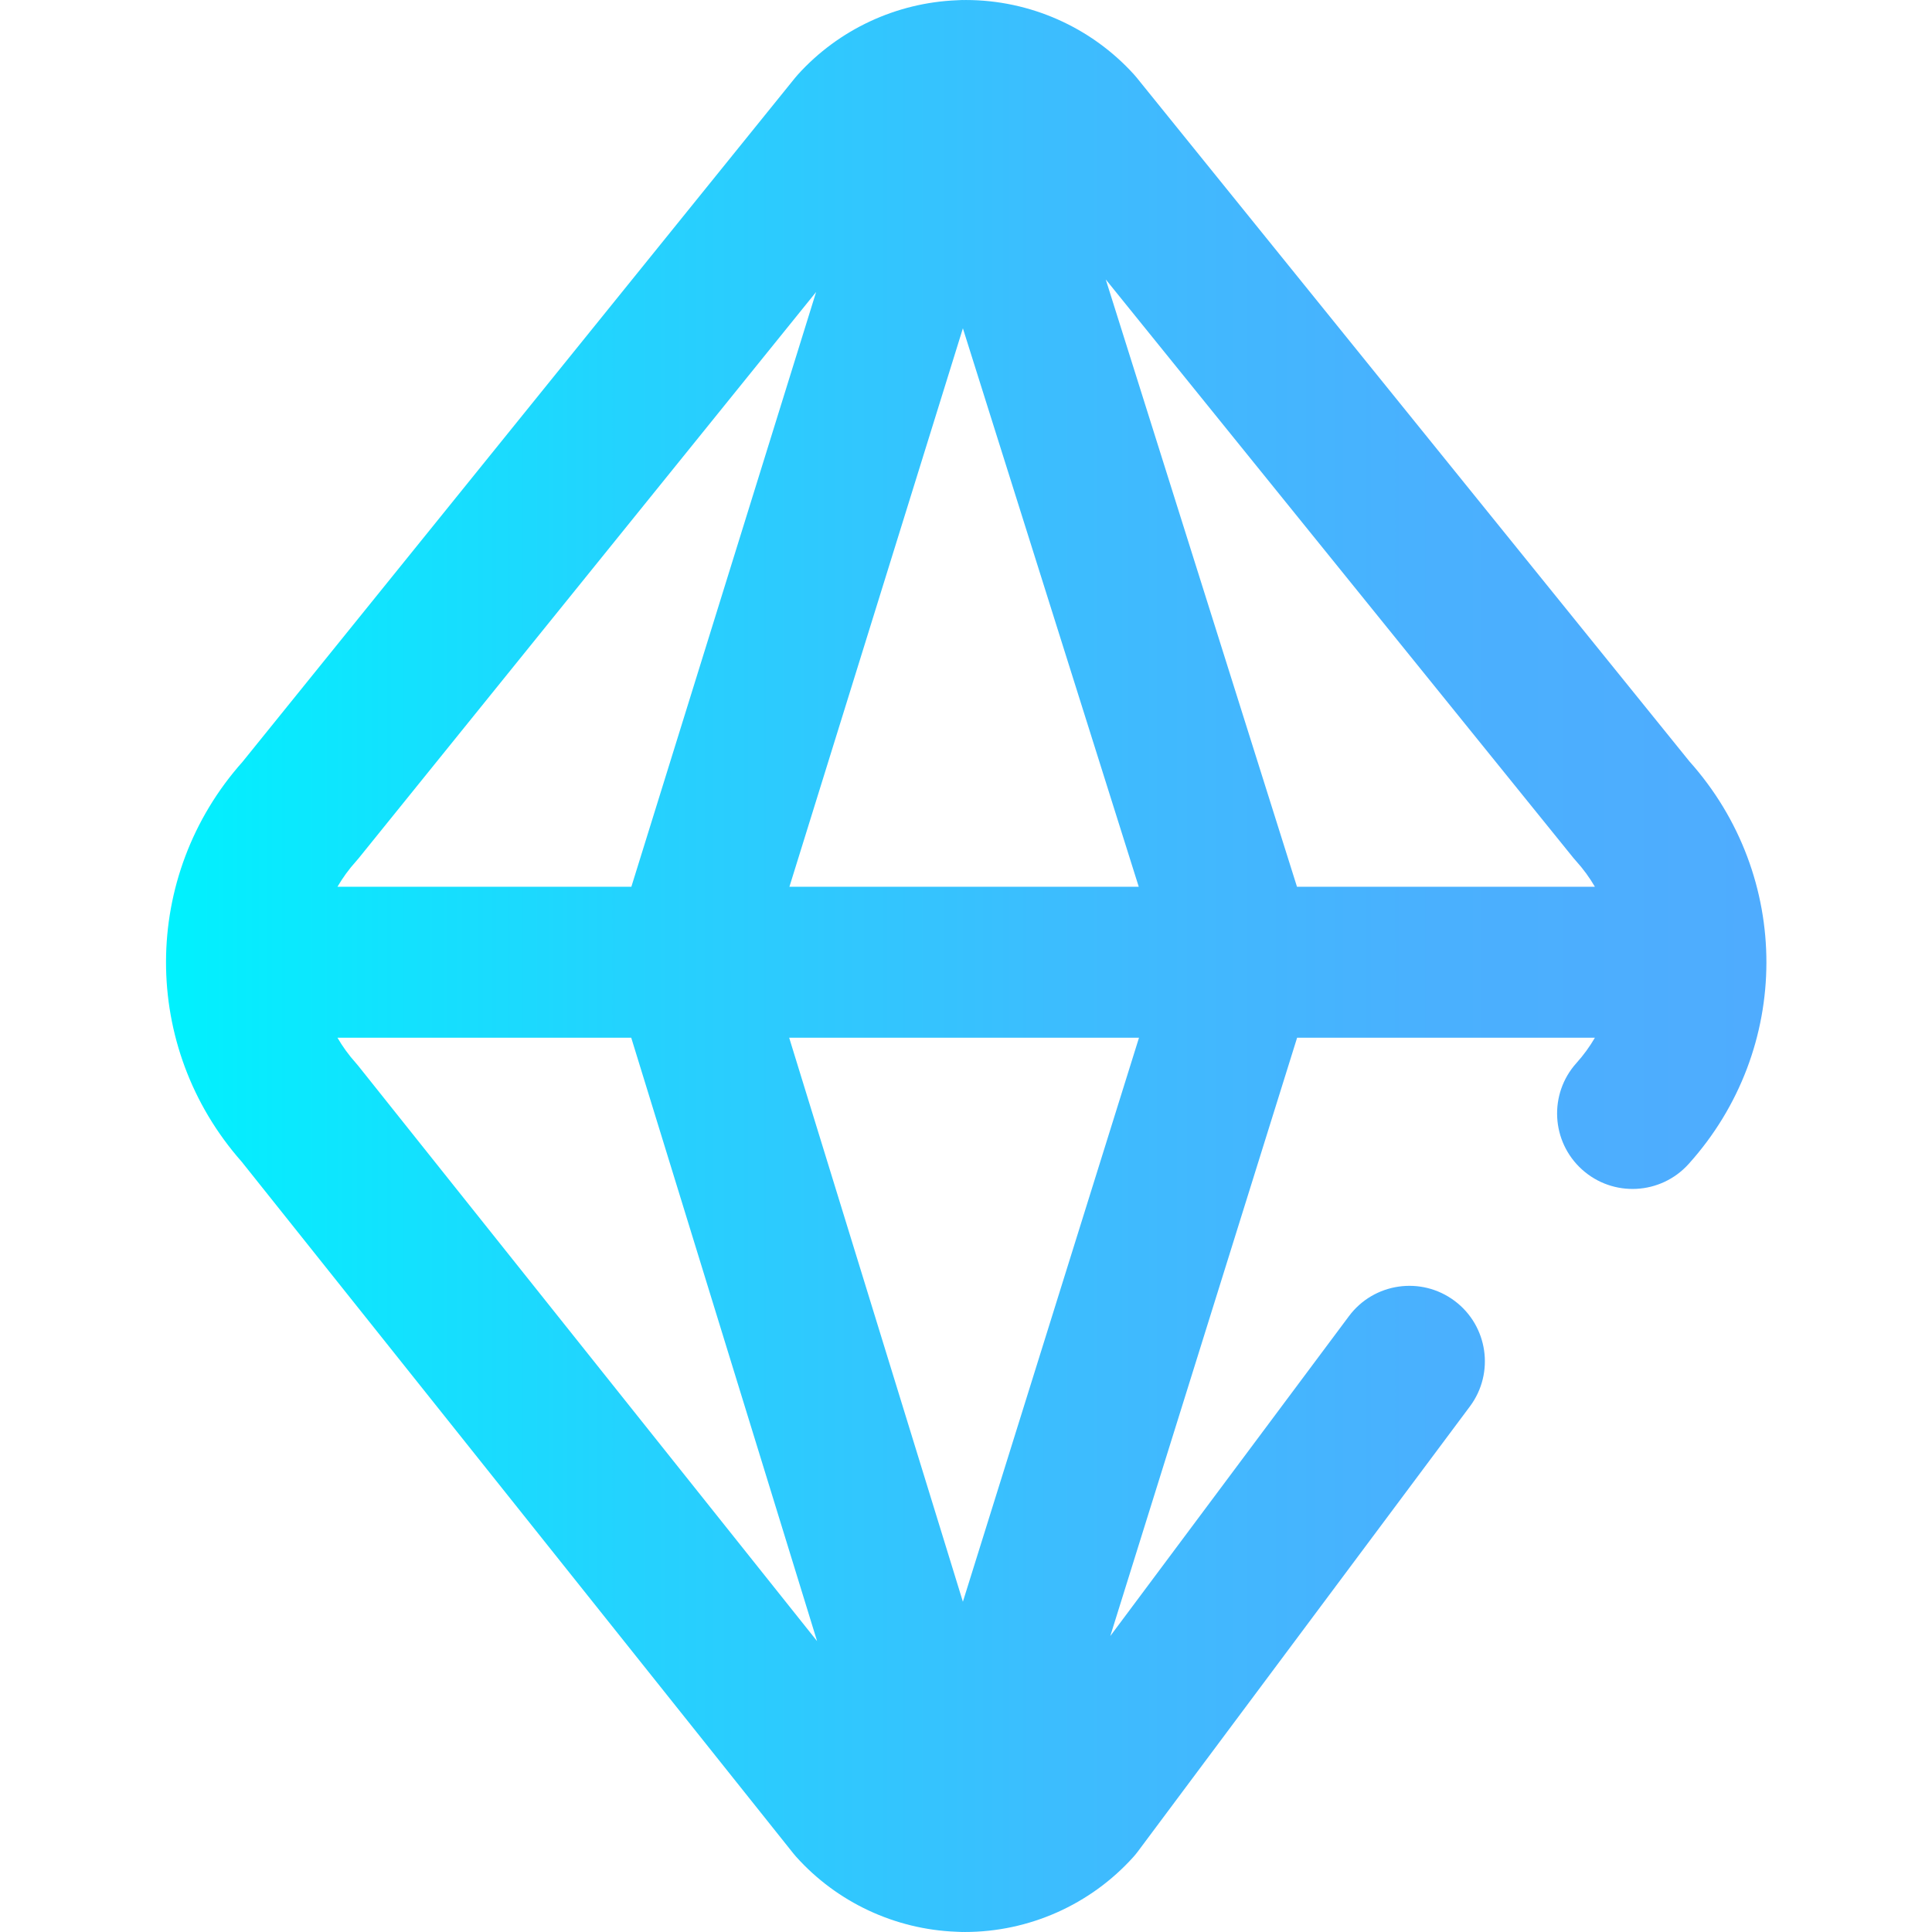 <svg viewBox="-44 0 512 512" xmlns="http://www.w3.org/2000/svg" xmlns:xlink="http://www.w3.org/1999/xlink"><linearGradient id="a" gradientUnits="userSpaceOnUse" x1="0" x2="424.117" y1="256" y2="256"><stop offset="0" stop-color="#00f2fe"/><stop offset=".021" stop-color="#03effe"/><stop offset=".293" stop-color="#24d2fe"/><stop offset=".554" stop-color="#3cbdfe"/><stop offset=".796" stop-color="#4ab0fe"/><stop offset="1" stop-color="#4facfe"/></linearGradient><path d="m403.695 201.75-146.473-181.191c-.242-.297-.492-.59-.75-.871-11.359-12.512-27.566-19.684-44.477-19.684-.023 0-.047 0-.07 0-.168 0-.332.012-.5.016-.141-.004-.281-.02-.422-.02-.184 0-.367.023-.551.027-.266.008-.531.02-.797.039-16.109.629-31.395 7.73-42.234 19.723-.25.273-.488.555-.723.844l-146.414 181.242c-26.957 30.258-27.059 75.613-.238 105.992l146.168 183.277c.238.301.488.594.742.879 10.867 12.125 26.246 19.293 42.473 19.91.027.004.059.004.086.004.453.035.902.051 1.355.055.055 0 .113.008.168.008h.008.004c.051 0 .102-.008.152-.008.055 0 .109-.004.164-.004.09 0 .176.008.262.008h.07c17.008 0 33.277-7.242 44.648-19.871.41-.457.801-.93 1.168-1.422l88.023-117.984c6.605-8.855 4.781-21.387-4.07-27.988-8.855-6.605-21.387-4.785-27.988 4.07l-63.238 84.762 49.508-158.562h78.918c-1.371 2.352-2.992 4.602-4.883 6.699-7.391 8.207-6.727 20.855 1.48 28.246 8.207 7.391 20.852 6.727 28.242-1.48 27.43-30.453 27.469-76.223.188-106.715zm-30.77 25.562c.242.297.492.59.75.871 1.934 2.133 3.59 4.422 4.988 6.816h-78.949l-50.68-160.945zm-207.789 47.688h92.711l-46.672 149.477zm46.039-187.996 46.605 147.996h-92.578zm-160.098 140.406 121.203-150.035-48.965 157.625h-77.883c1.379-2.367 3.016-4.633 4.922-6.746.246-.273.488-.555.723-.844zm-.094 55.098c-.238-.301-.484-.594-.742-.879-1.863-2.078-3.461-4.305-4.812-6.629h77.852l49.258 159.922zm0 0" fill="url(#a)"/></svg>